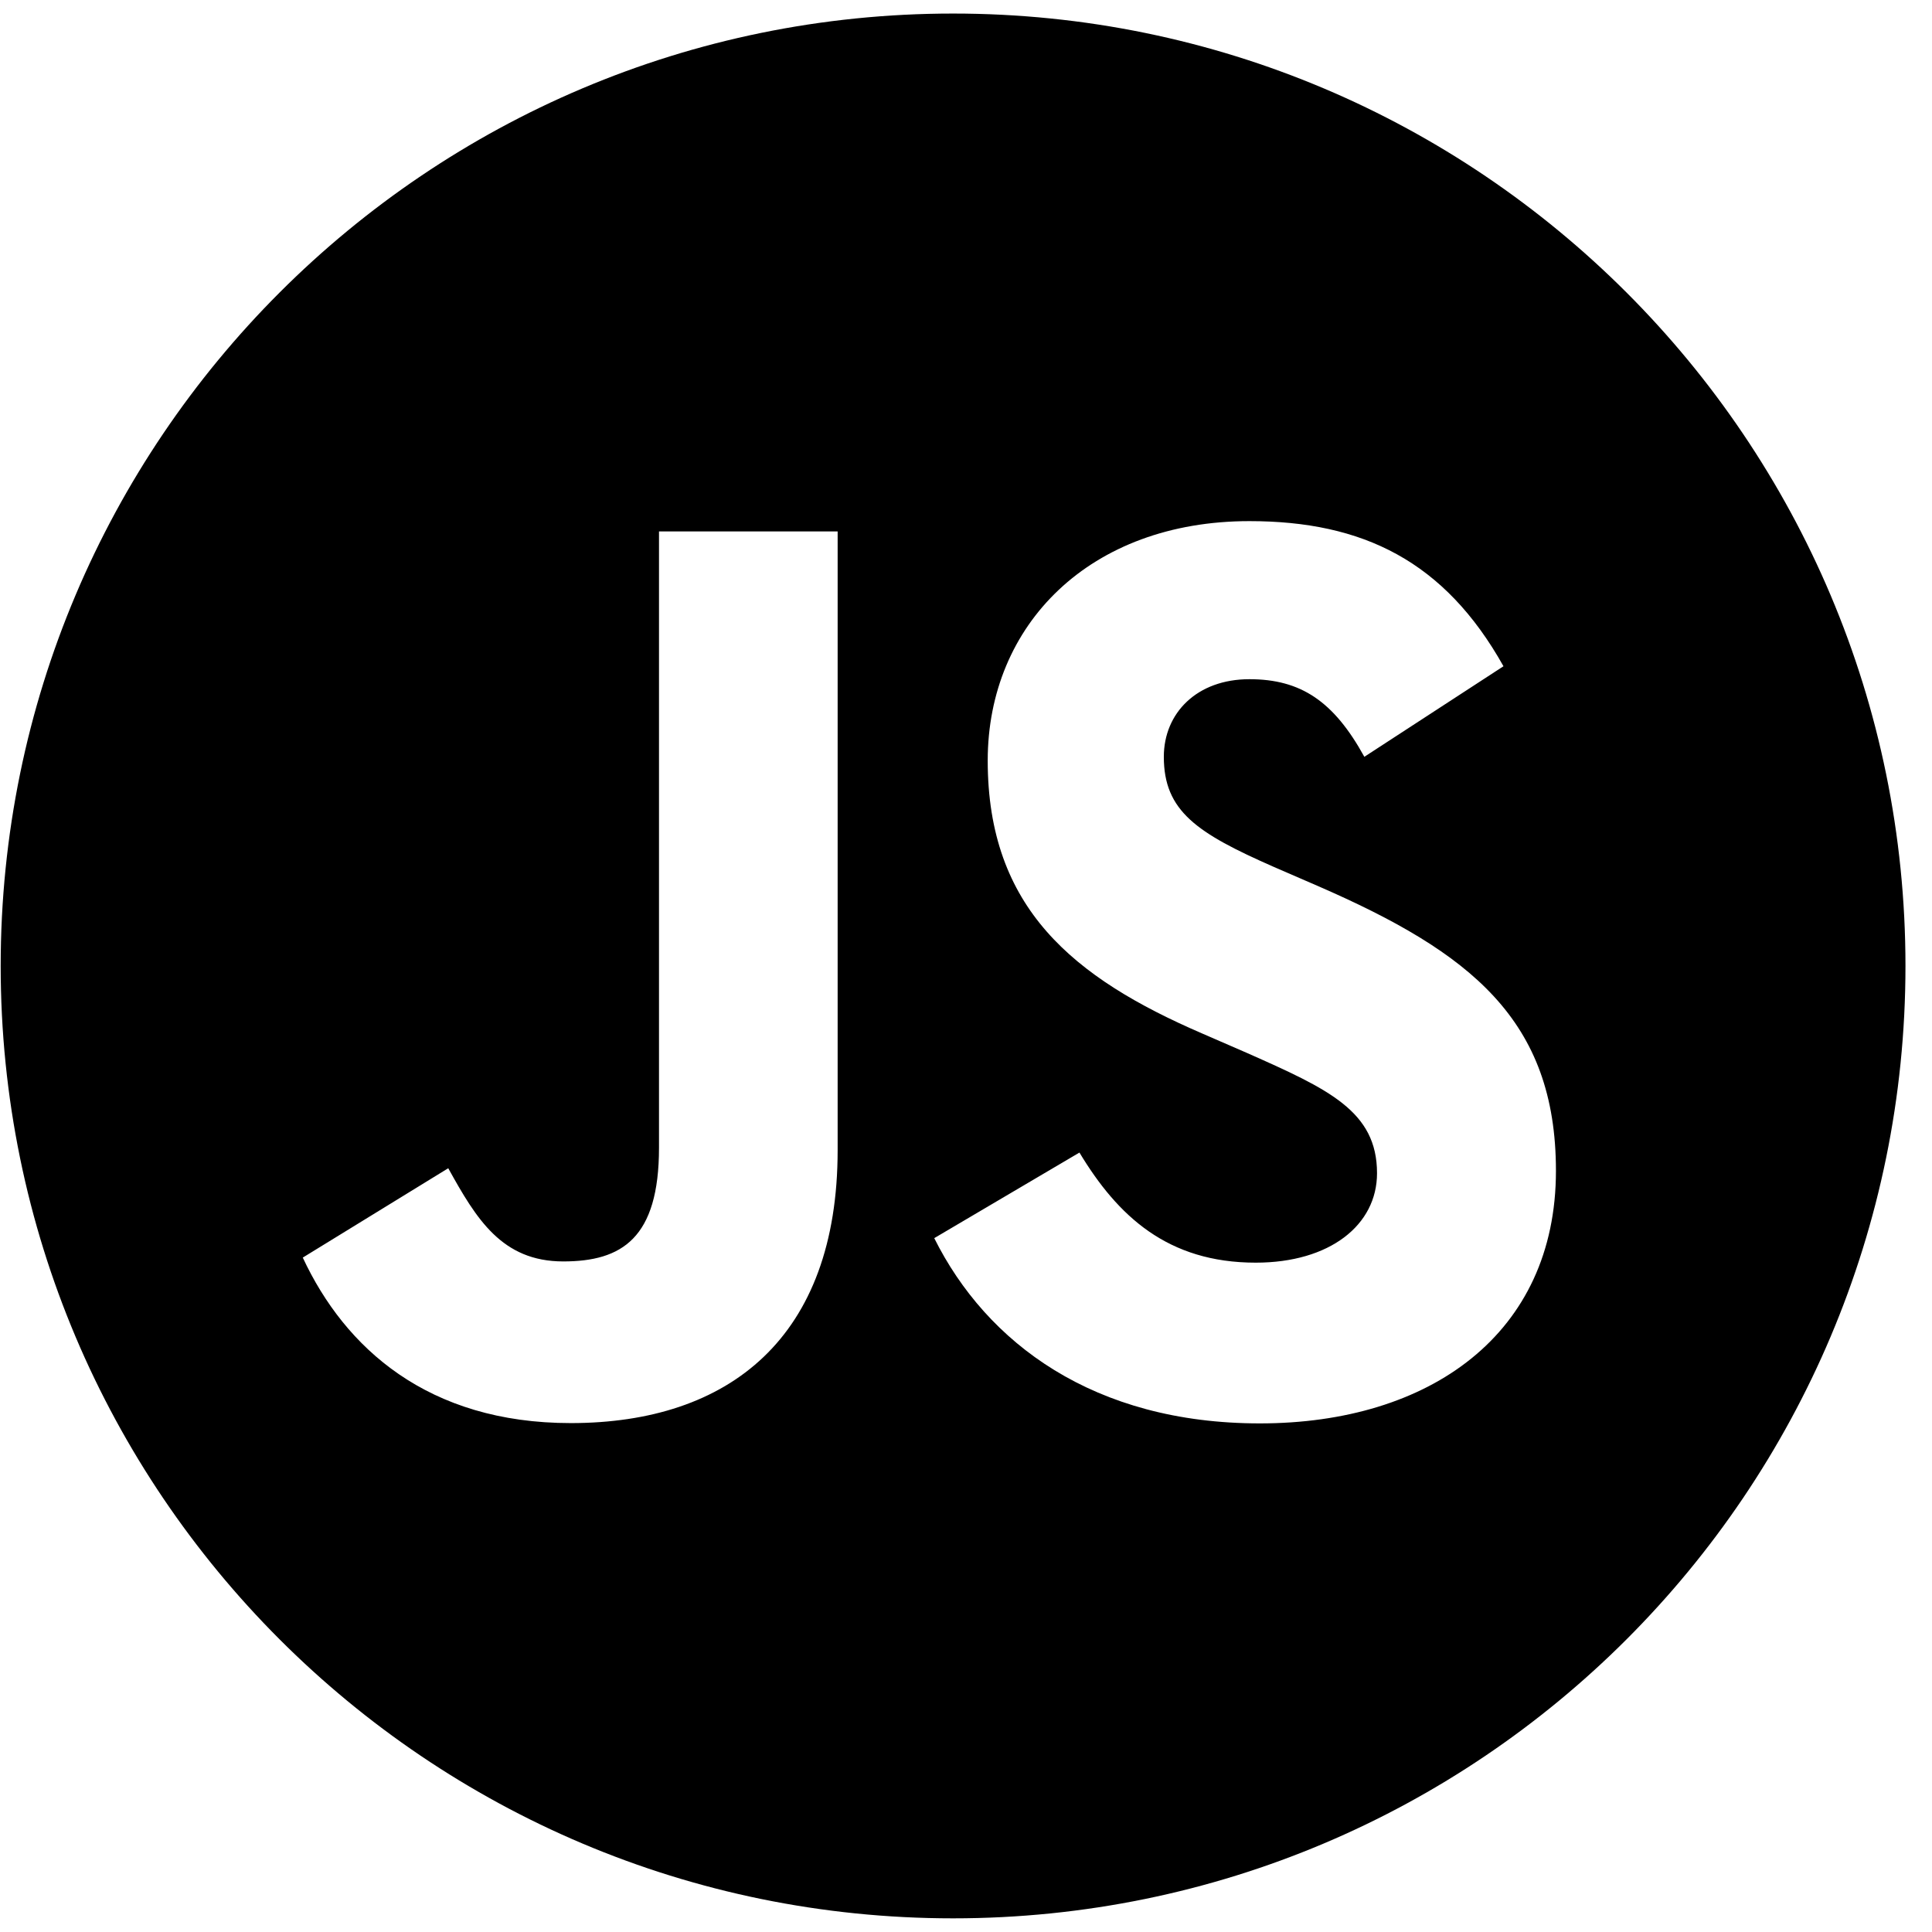 <svg xmlns="http://www.w3.org/2000/svg" viewBox="0 0 71 71"><path fill-rule="evenodd" d="M35.025 70.498c19.33 0 35-15.67 35-35s-15.67-35-35-35-35 15.67-35 35 15.67 35 35 35m4.644-28.142c1.407 2.333 3.238 4.046 6.479 4.046 2.72 0 4.457-1.38 4.457-3.287 0-2.282-1.784-3.091-4.78-4.42l-1.643-.714c-4.74-2.046-7.884-4.612-7.884-10.03 0-4.996 3.753-8.8 9.617-8.8 4.175 0 7.174 1.474 9.337 5.333l-5.113 3.328c-1.126-2.046-2.34-2.852-4.224-2.852-1.922 0-3.145 1.237-3.145 2.852 0 1.999 1.22 2.805 4.039 4.045l1.642.712c5.578 2.43 8.729 4.901 8.729 10.46 0 5.997-4.644 9.28-10.88 9.28-6.1 0-10.04-2.946-11.967-6.808zm-23.196.576c1.03 1.86 1.97 3.425 4.227 3.425h-.002c2.157 0 3.52-.853 3.52-4.18V19.53h6.565v22.735c0 6.894-3.986 10.033-9.806 10.033-5.255 0-8.3-2.758-9.85-6.082z" clip-rule="evenodd"/></svg>